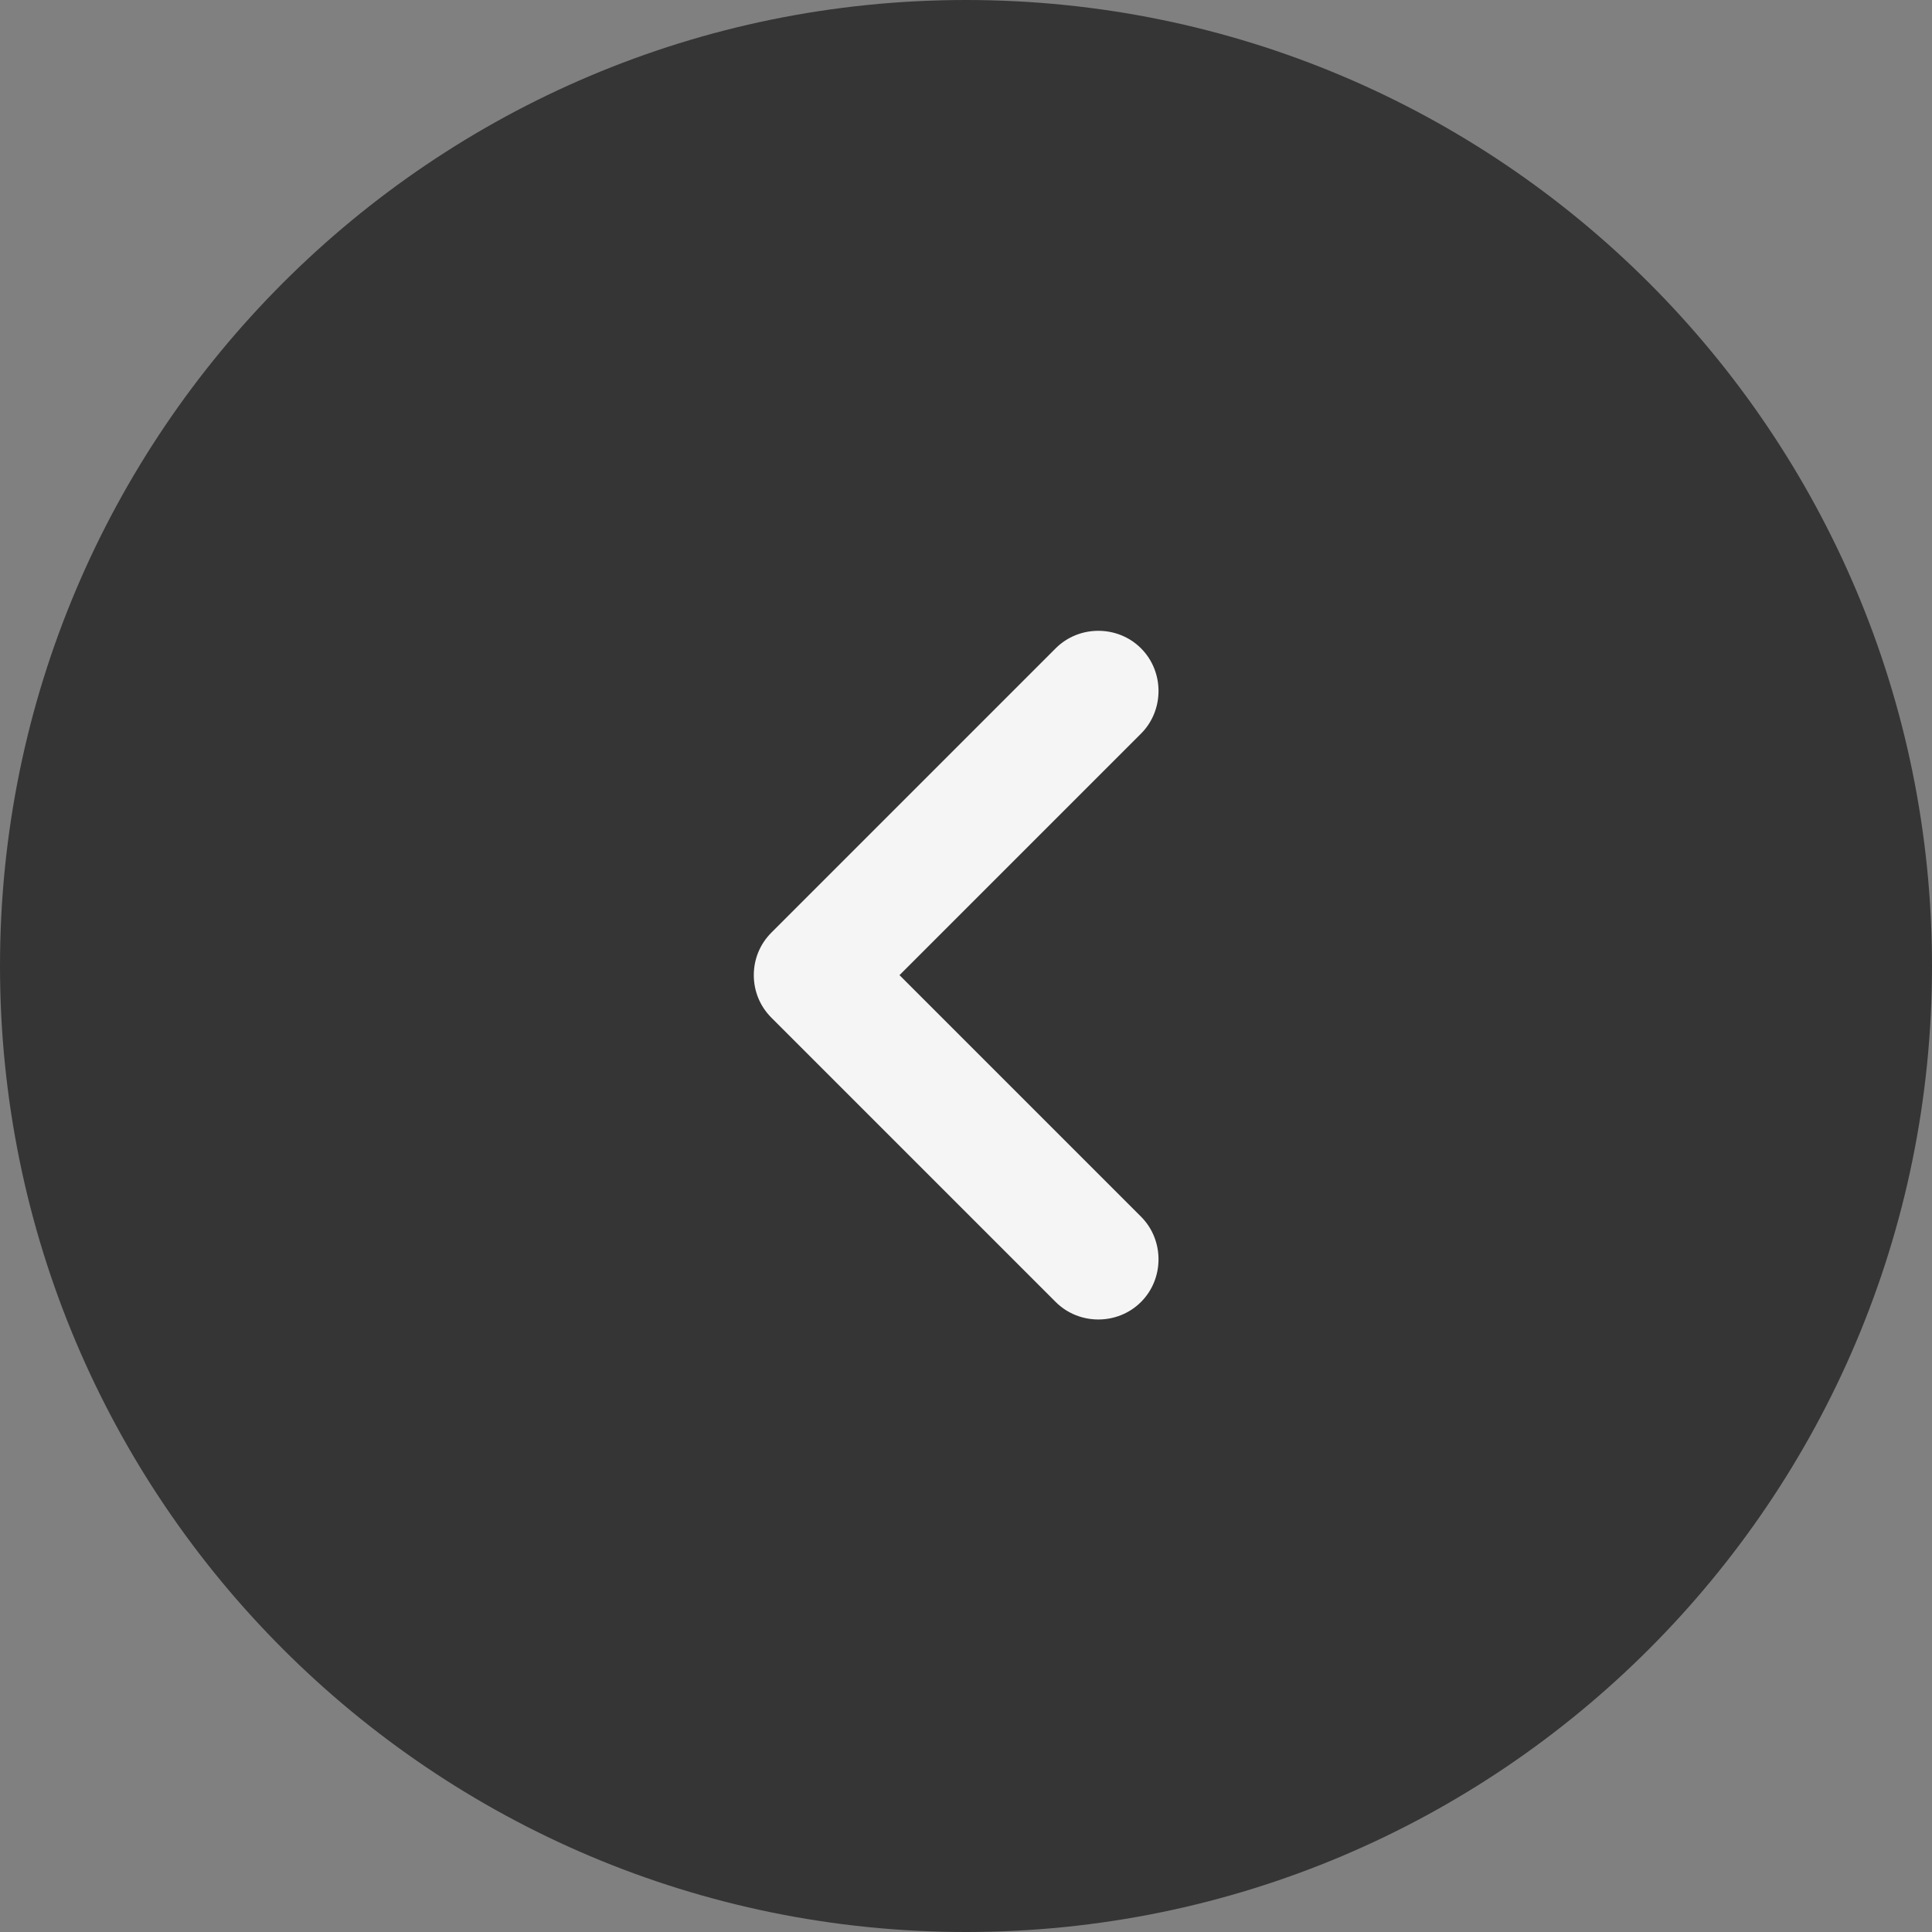 <svg width="60" height="60" viewBox="0 0 60 60" fill="none" xmlns="http://www.w3.org/2000/svg">
<rect x="0" y="0" width="60" height="60" fill="#808080" stroke="none"/>
<path d="M30 60C46.568 60 60 46.568 60 30C60 13.431 46.568 0 30 0C13.431 0 0 13.431 0 30C0 46.568 13.431 60 30 60Z" fill="#353535"/>
<path d="M23.41 30.284C23.41 29.809 23.585 29.334 23.96 28.959L32.785 20.134C33.51 19.409 34.71 19.409 35.435 20.134C36.16 20.859 36.16 22.059 35.435 22.784L27.935 30.284L35.435 37.784C36.16 38.509 36.16 39.709 35.435 40.434C34.71 41.159 33.51 41.159 32.785 40.434L23.96 31.609C23.585 31.234 23.41 30.759 23.41 30.284Z" fill="#F5F5F5"/>
</svg>
